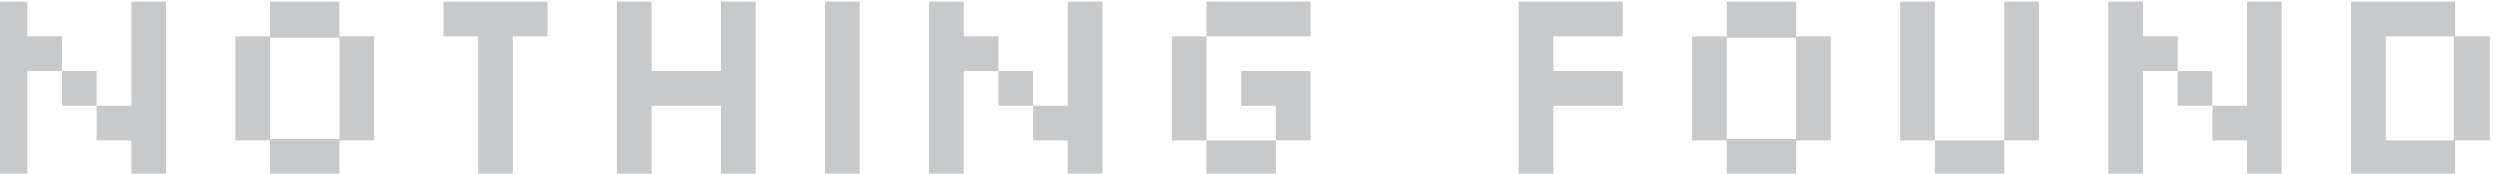 <?xml version="1.0" encoding="UTF-8" standalone="no"?>
<!-- Created with Inkscape (http://www.inkscape.org/) -->

<svg
   width="44.293mm"
   height="3.076mm"
   viewBox="0 0 44.293 3.076"
   version="1.1"
   id="svg1"
   xml:space="preserve"
   sodipodi:docname="nothing-found.svg"
   inkscape:version="1.3 (0e150ed6c4, 2023-07-21)"
   xmlns:inkscape="http://www.inkscape.org/namespaces/inkscape"
   xmlns:sodipodi="http://sodipodi.sourceforge.net/DTD/sodipodi-0.dtd"
   xmlns="http://www.w3.org/2000/svg"
   xmlns:svg="http://www.w3.org/2000/svg"><sodipodi:namedview
     id="namedview1"
     pagecolor="#1e1e1e"
     bordercolor="#000000"
     borderopacity="0.25"
     inkscape:showpageshadow="2"
     inkscape:pageopacity="0.0"
     inkscape:pagecheckerboard="0"
     inkscape:deskcolor="#1e1e1e"
     inkscape:document-units="px"
     showborder="false"
     showguides="true"
     inkscape:zoom="4"
     inkscape:cx="92.375"
     inkscape:cy="44.375"
     inkscape:window-width="2560"
     inkscape:window-height="1369"
     inkscape:window-x="-8"
     inkscape:window-y="-8"
     inkscape:window-maximized="1"
     inkscape:current-layer="layer1" /><defs
     id="defs1" /><g
     inkscape:label="Layer 1"
     inkscape:groupmode="layer"
     id="layer1"
     transform="matrix(0.264,0,0,0.264,-117.013,26.791)"
     style="stroke-width:3.784"><path
       d="M 442.734,-89.731 V -101.369 h 2.328 v 2.328 h 2.328 v 2.328 h 2.328 v 2.328 h 2.328 v -6.983 h 2.328 v 11.638 h -2.328 v -2.328 h -2.328 v -2.328 h -2.328 v -2.328 h -2.328 v 6.983 z m 18.621,0 v -2.328 h -2.328 v -6.983 h 2.328 v -2.328 h 4.655 v 2.328 h 2.328 v 6.983 h -2.328 v 2.328 z m 0,-2.421 h 4.655 v -6.797 h -4.655 z m 13.966,2.421 v -9.31 h -2.328 v -2.328 h 6.983 v 2.328 h -2.328 v 9.31 z m 9.31,0 V -101.369 h 2.328 v 4.655 h 4.655 v -4.655 h 2.328 v 11.638 h -2.328 v -4.655 h -4.655 v 4.655 z m 13.966,0 V -101.369 h 2.328 v 11.638 z m 6.983,0 V -101.369 h 2.328 v 2.328 h 2.328 v 2.328 h 2.328 v 2.328 h 2.328 v -6.983 h 2.328 v 11.638 h -2.328 v -2.328 h -2.328 v -2.328 h -2.328 v -2.328 h -2.328 v 6.983 z m 18.621,-9.31 v -2.328 h 6.983 v 2.328 z m -2.328,6.983 v -6.983 h 2.328 v 6.983 z m 6.983,0 v -2.328 h -2.328 v -2.328 h 4.655 v 4.655 z m -4.655,2.328 v -2.328 h 4.655 v 2.328 z m 20.948,0 V -101.369 h 6.983 v 2.328 h -4.655 v 2.328 h 4.655 v 2.328 h -4.655 v 4.655 z m 13.966,0 v -2.328 h -2.328 v -6.983 h 2.328 v -2.328 h 4.655 v 2.328 h 2.328 v 6.983 h -2.328 v 2.328 z m 0,-2.421 h 4.655 v -6.797 h -4.655 z m 13.966,2.421 v -2.328 h -2.328 v -9.31 h 2.328 v 9.31 h 4.655 v 2.328 z m 4.655,-2.328 v -9.31 h 2.328 v 9.31 z m 6.983,2.328 V -101.369 h 2.328 v 2.328 h 2.328 v 2.328 h 2.328 v 2.328 h 2.328 v -6.983 h 2.328 v 11.638 h -2.328 v -2.328 h -2.328 v -2.328 h -2.328 v -2.328 h -2.328 v 6.983 z m 16.293,0 V -101.369 h 6.983 v 2.328 h 2.328 v 6.983 h -2.328 v 2.328 z m 2.328,-2.328 h 4.562 v -6.983 h -4.562 z"
       id="text1"
       style="font-size:18.621px;font-family:Silkscreen;-inkscape-font-specification:Silkscreen;letter-spacing:0px;fill:#c8c9ca;stroke-width:3.788;stroke-linecap:round;stroke-linejoin:round"
       aria-label="NOTHING FOUND" /></g></svg>
